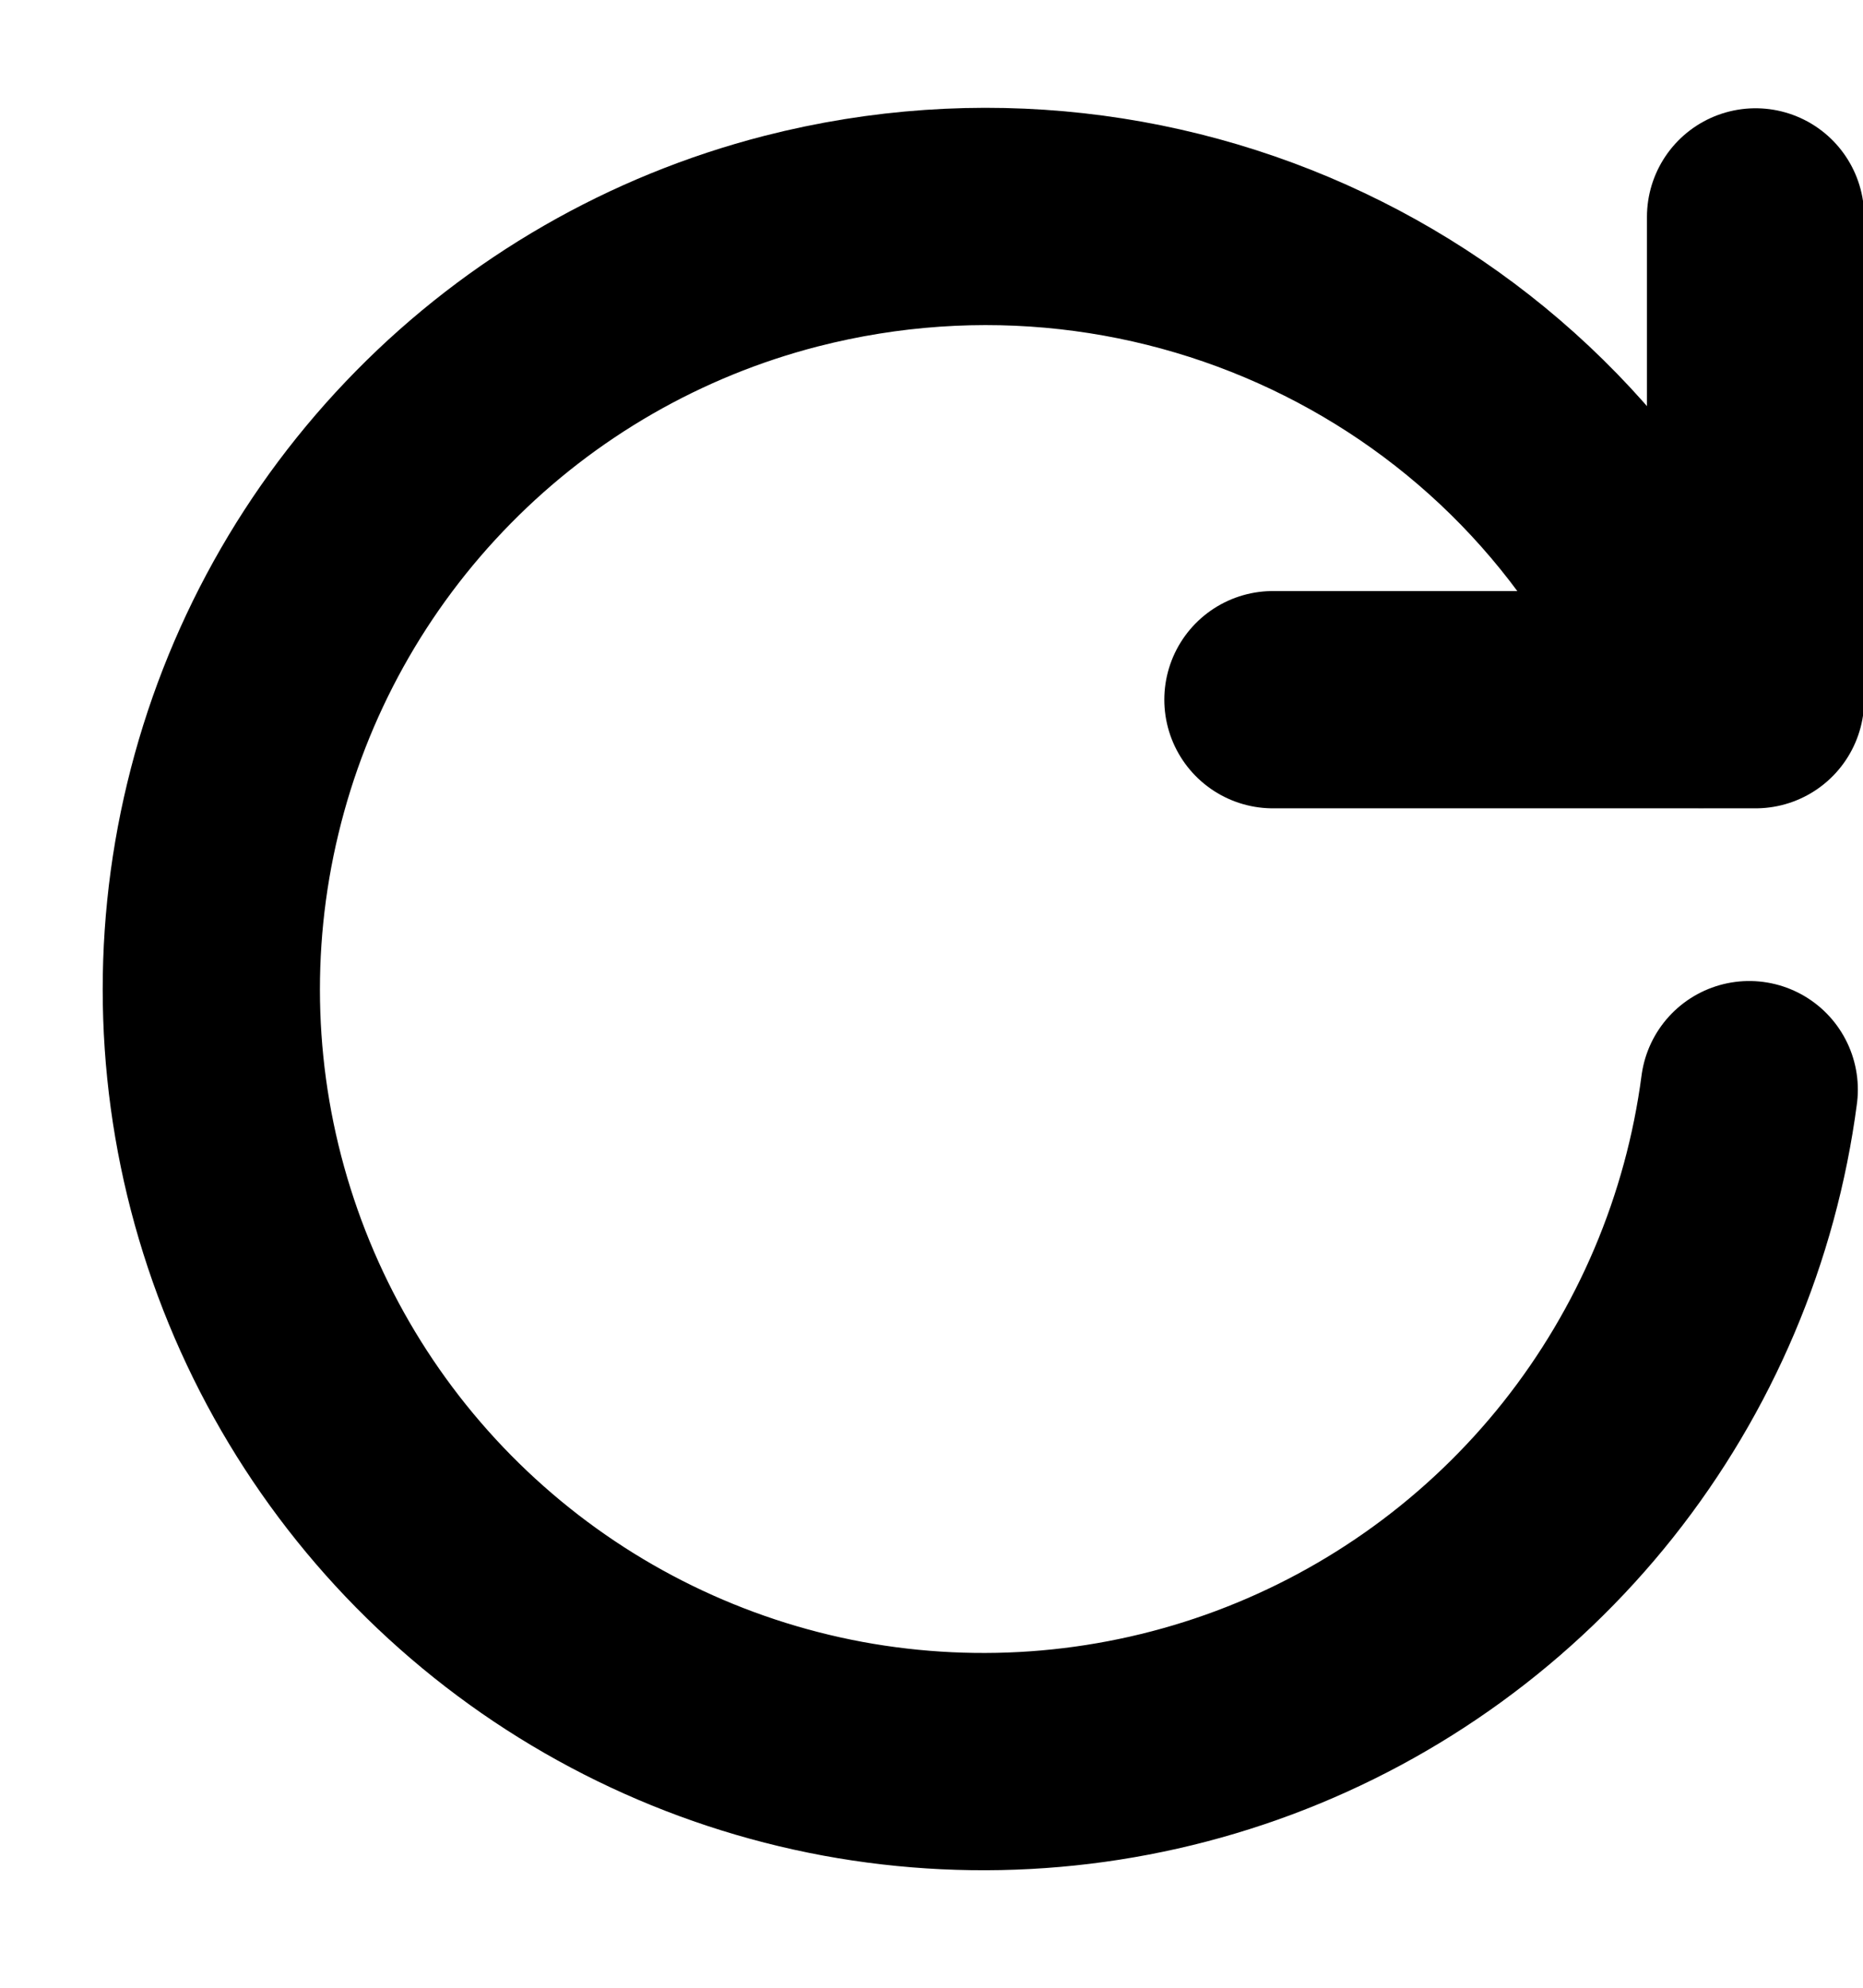 <svg width="15" height="16" viewBox="0 0 15 16" fill="none" xmlns="http://www.w3.org/2000/svg">
<path d="M14.084 8.771C13.937 9.89 13.488 10.948 12.786 11.832C12.084 12.715 11.154 13.391 10.097 13.786C9.04 14.181 7.895 14.281 6.785 14.076C5.675 13.87 4.642 13.366 3.797 12.617C2.952 11.869 2.327 10.905 1.988 9.828C1.649 8.752 1.61 7.603 1.875 6.506C2.139 5.408 2.697 4.404 3.489 3.6C4.281 2.795 5.277 2.222 6.37 1.941C9.4 1.164 12.537 2.723 13.695 5.63" stroke="black" stroke-width="1.749" stroke-linecap="round" stroke-linejoin="round"/>
<path d="M14.135 1.746V5.632H10.249" stroke="black" stroke-width="1.749" stroke-linecap="round" stroke-linejoin="round"/>
</svg>
